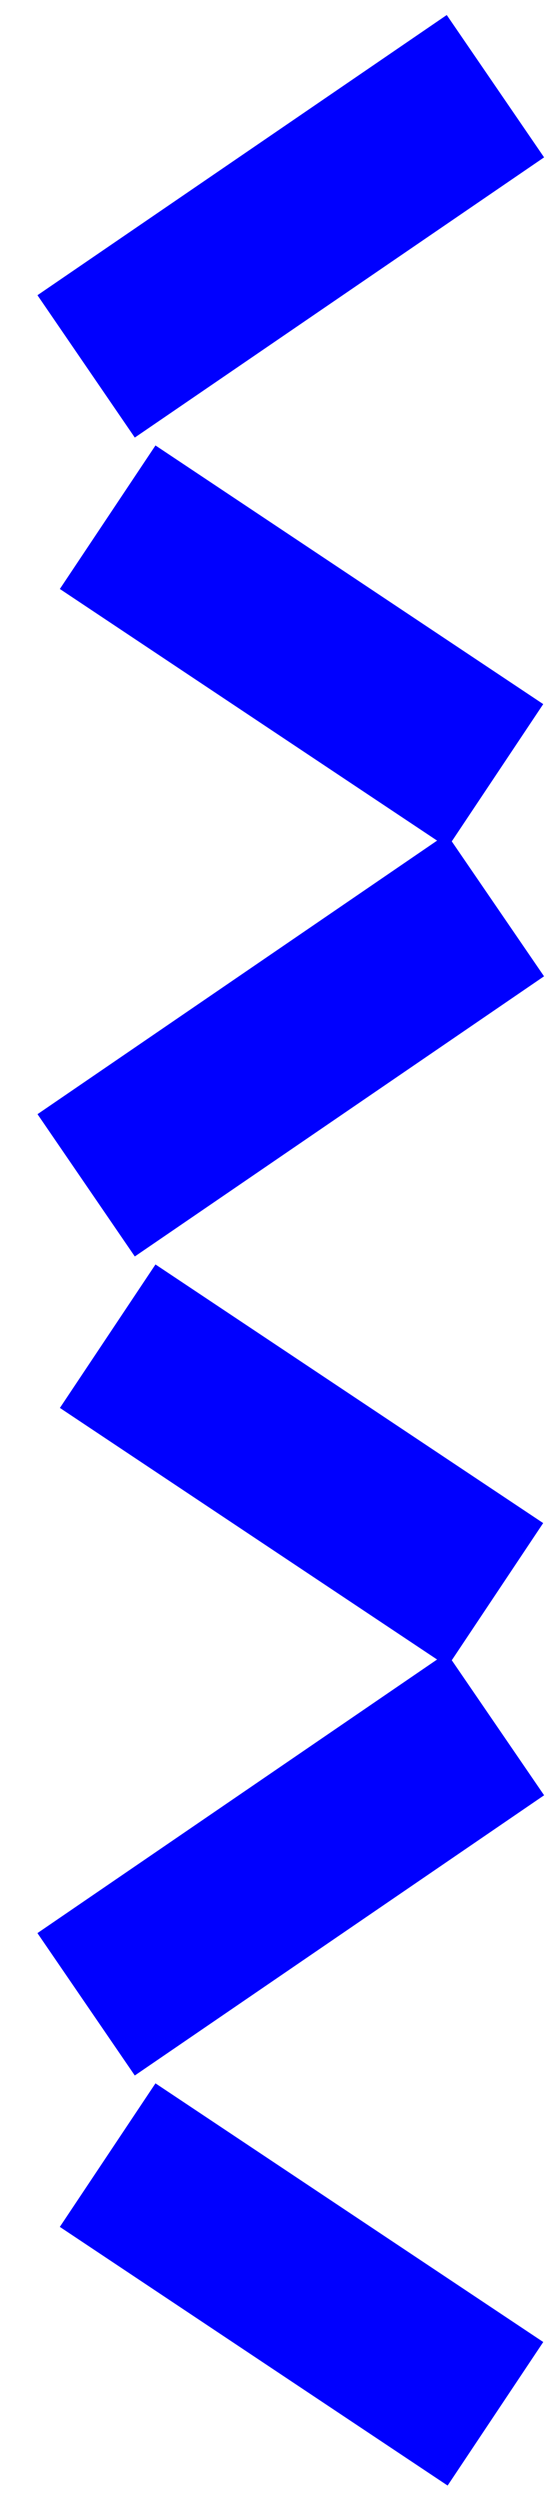 <svg width="13" height="58" viewBox="0 0 13 58" fill="none" xmlns="http://www.w3.org/2000/svg">
<path d="M11.5 40L2 46.5" stroke="#0000FF" stroke-width="4"/>
<path d="M11.5 40L2 46.5" stroke="#0000FF" stroke-width="4"/>
<path d="M11.5 40L2 46.5" stroke="#0000FF" stroke-width="4"/>
<path d="M11.5 2L2 8.5" stroke="#0000FF" stroke-width="4"/>
<path d="M11.5 2L2 8.5" stroke="#0000FF" stroke-width="4"/>
<path d="M11.5 21L2 27.5" stroke="#0000FF" stroke-width="4"/>
<path d="M11.5 56L2.5 50" stroke="#0000FF" stroke-width="4"/>
<path d="M11.5 56L2.5 50" stroke="#0000FF" stroke-width="4"/>
<path d="M11.5 56L2.5 50" stroke="#0000FF" stroke-width="4"/>
<path d="M11.5 18L2.5 12" stroke="#0000FF" stroke-width="4"/>
<path d="M11.5 18L2.5 12" stroke="#0000FF" stroke-width="4"/>
<path d="M11.5 37L2.5 31" stroke="#0000FF" stroke-width="4"/>
</svg>
